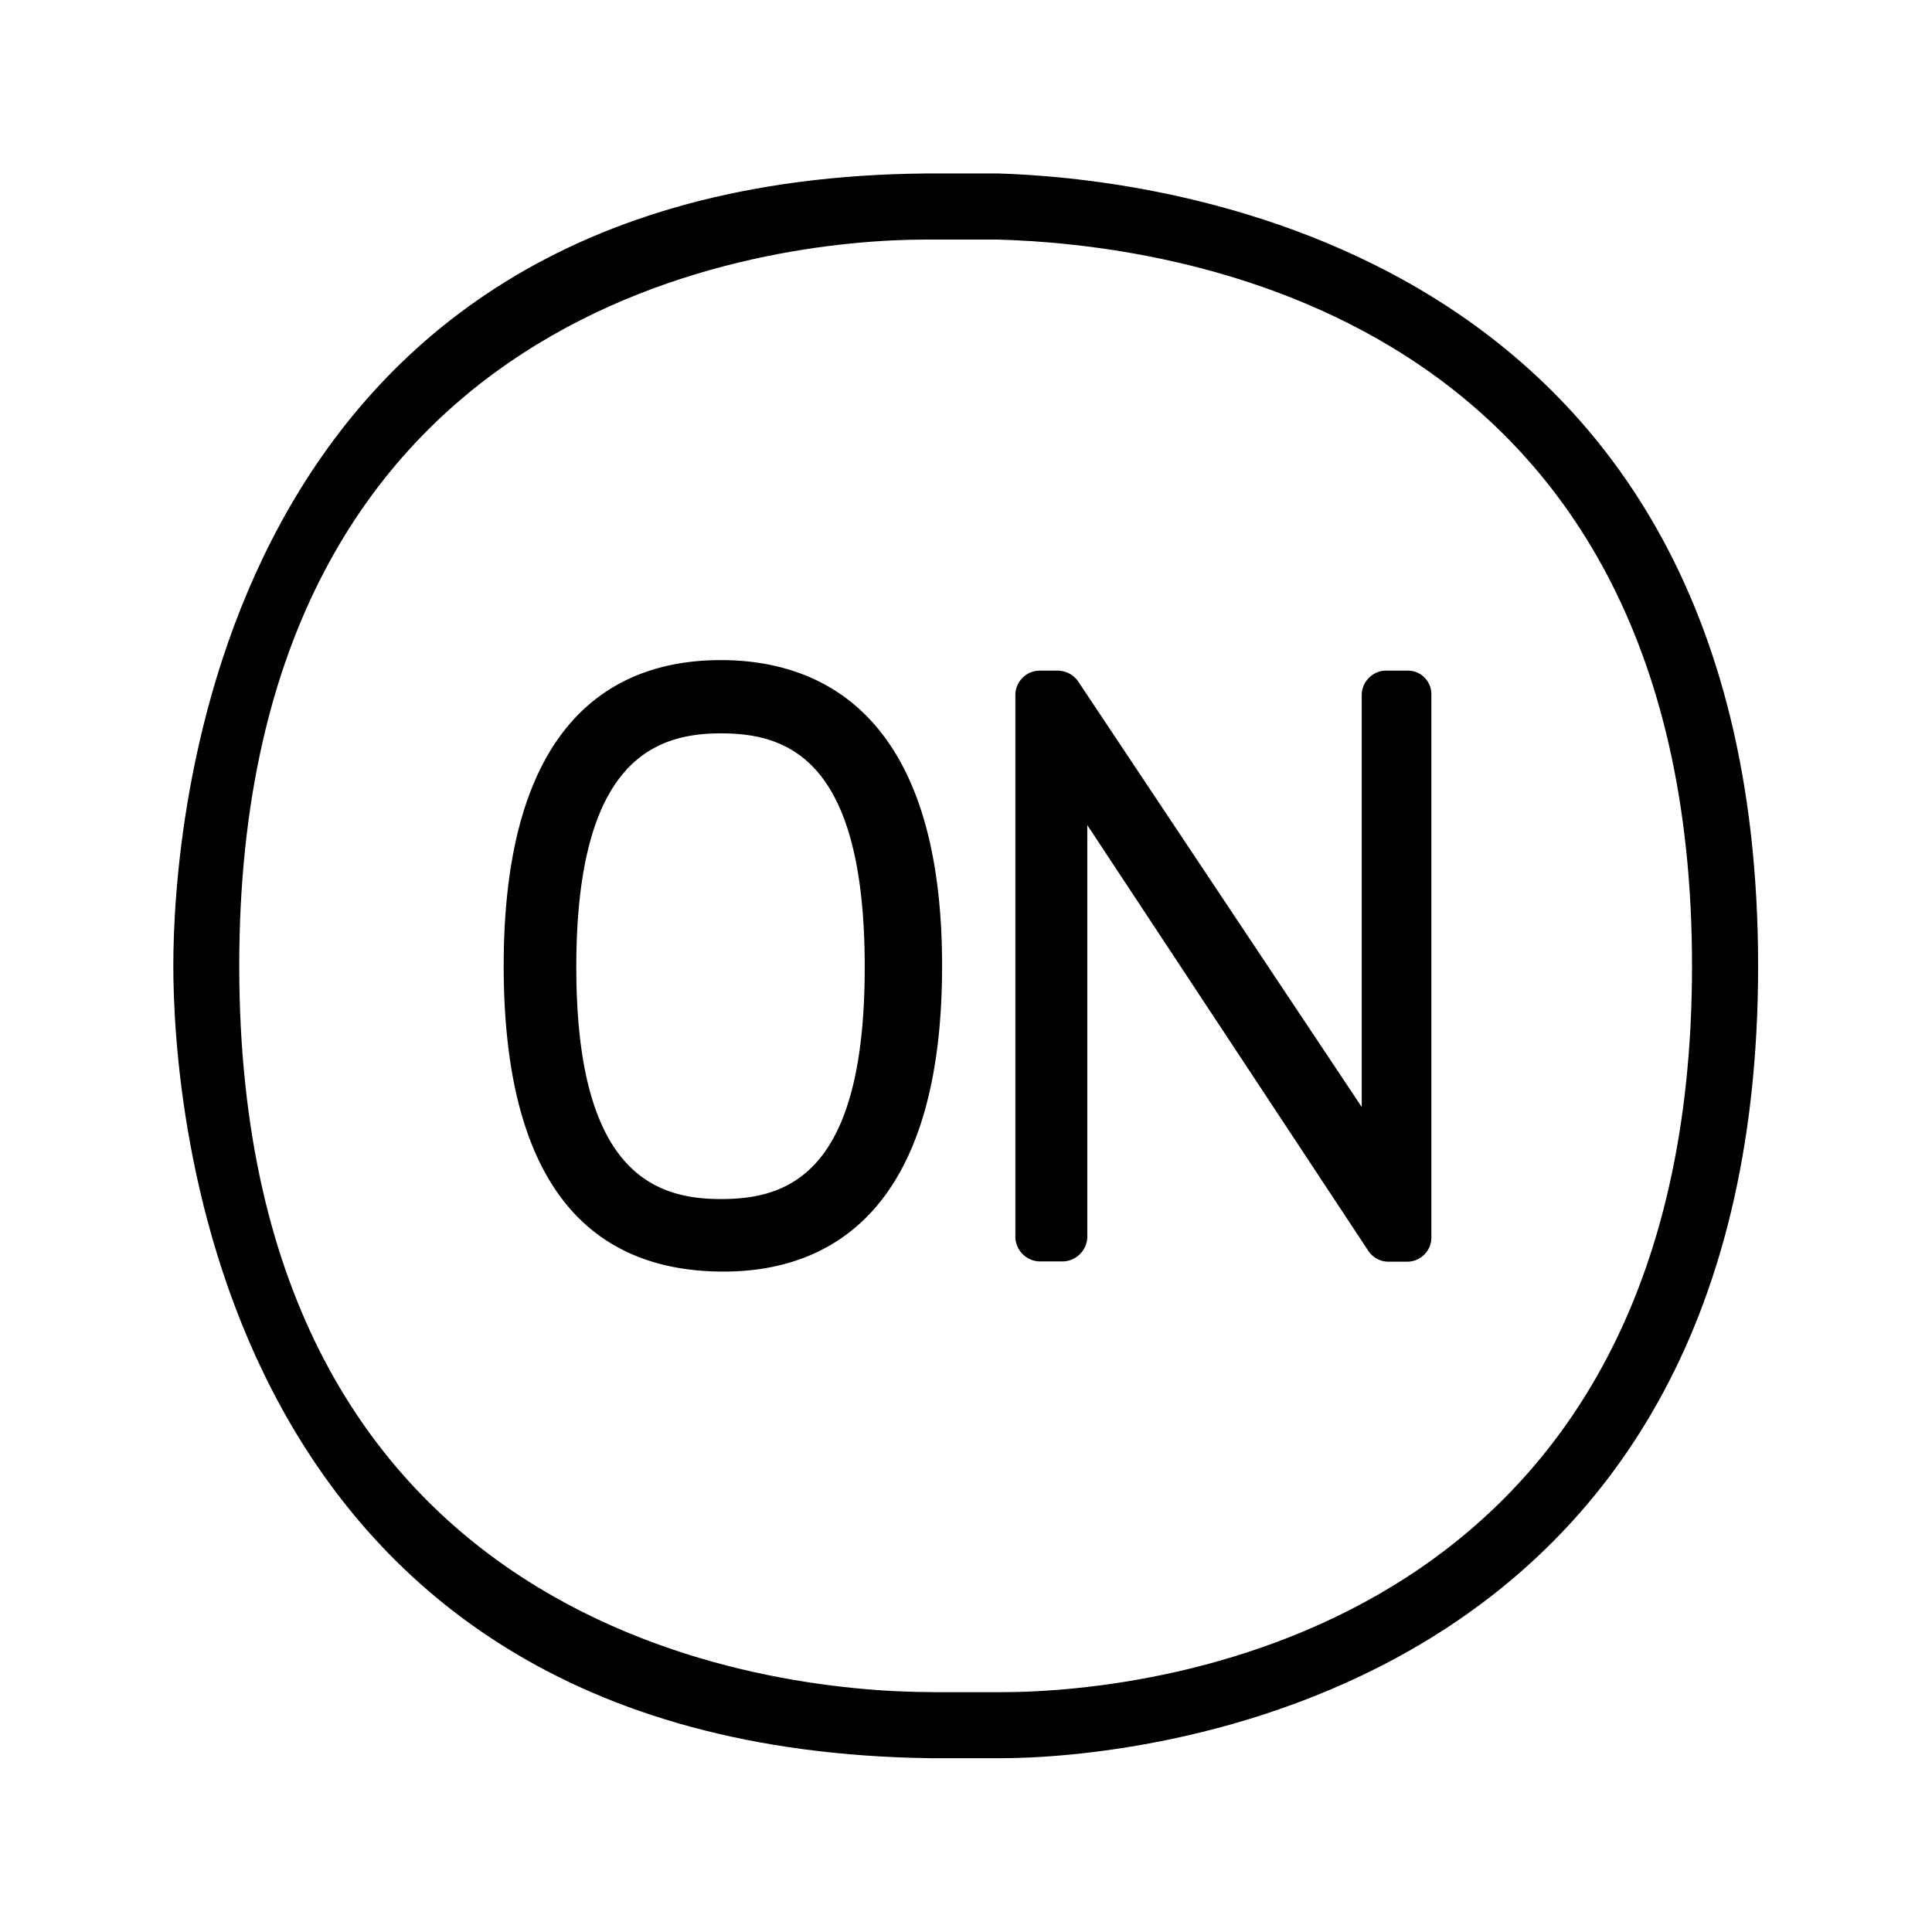 <svg xmlns="http://www.w3.org/2000/svg" width="24" height="24" fill="none"><path fill="#000" d="M6.257 11.998c0-3.134 1.451-3.798 2.698-3.798 1.238 0 2.748.664 2.748 3.798s-1.476 3.798-2.714 3.798c-1.813 0-2.732-1.28-2.732-3.798m.902.017c0 2.552.975 2.88 1.796 2.88.826 0 1.787-.303 1.787-2.88S9.792 9.11 8.955 9.11c-.835 0-1.796.353-1.796 2.905M17.196 8.331h.3c.162.003.29.14.285.303v6.737a.3.3 0 0 1-.302.302h-.23a.3.3 0 0 1-.255-.14l-3.487-5.283v5.11c0 .17-.14.31-.311.31h-.28a.31.31 0 0 1-.303-.31V8.634c0-.165.135-.303.303-.303h.221c.1 0 .196.048.255.132l3.524 5.289V8.634c0-.157.123-.289.28-.303"/><path fill="#000" d="M11.496 2.155h.91c1.577.05 9.434.63 9.434 9.843s-7.826 9.843-9.4 9.843h-.877c-8.958-.115-9.41-8.201-9.41-9.843s.452-9.762 9.343-9.843m.09 18.866h.845c2.028 0 8.588-.821 8.588-9.023s-6.563-8.966-8.63-9.022h-.885c-1.97 0-8.532.753-8.532 9.022s6.563 9.022 8.613 9.022"/></svg>